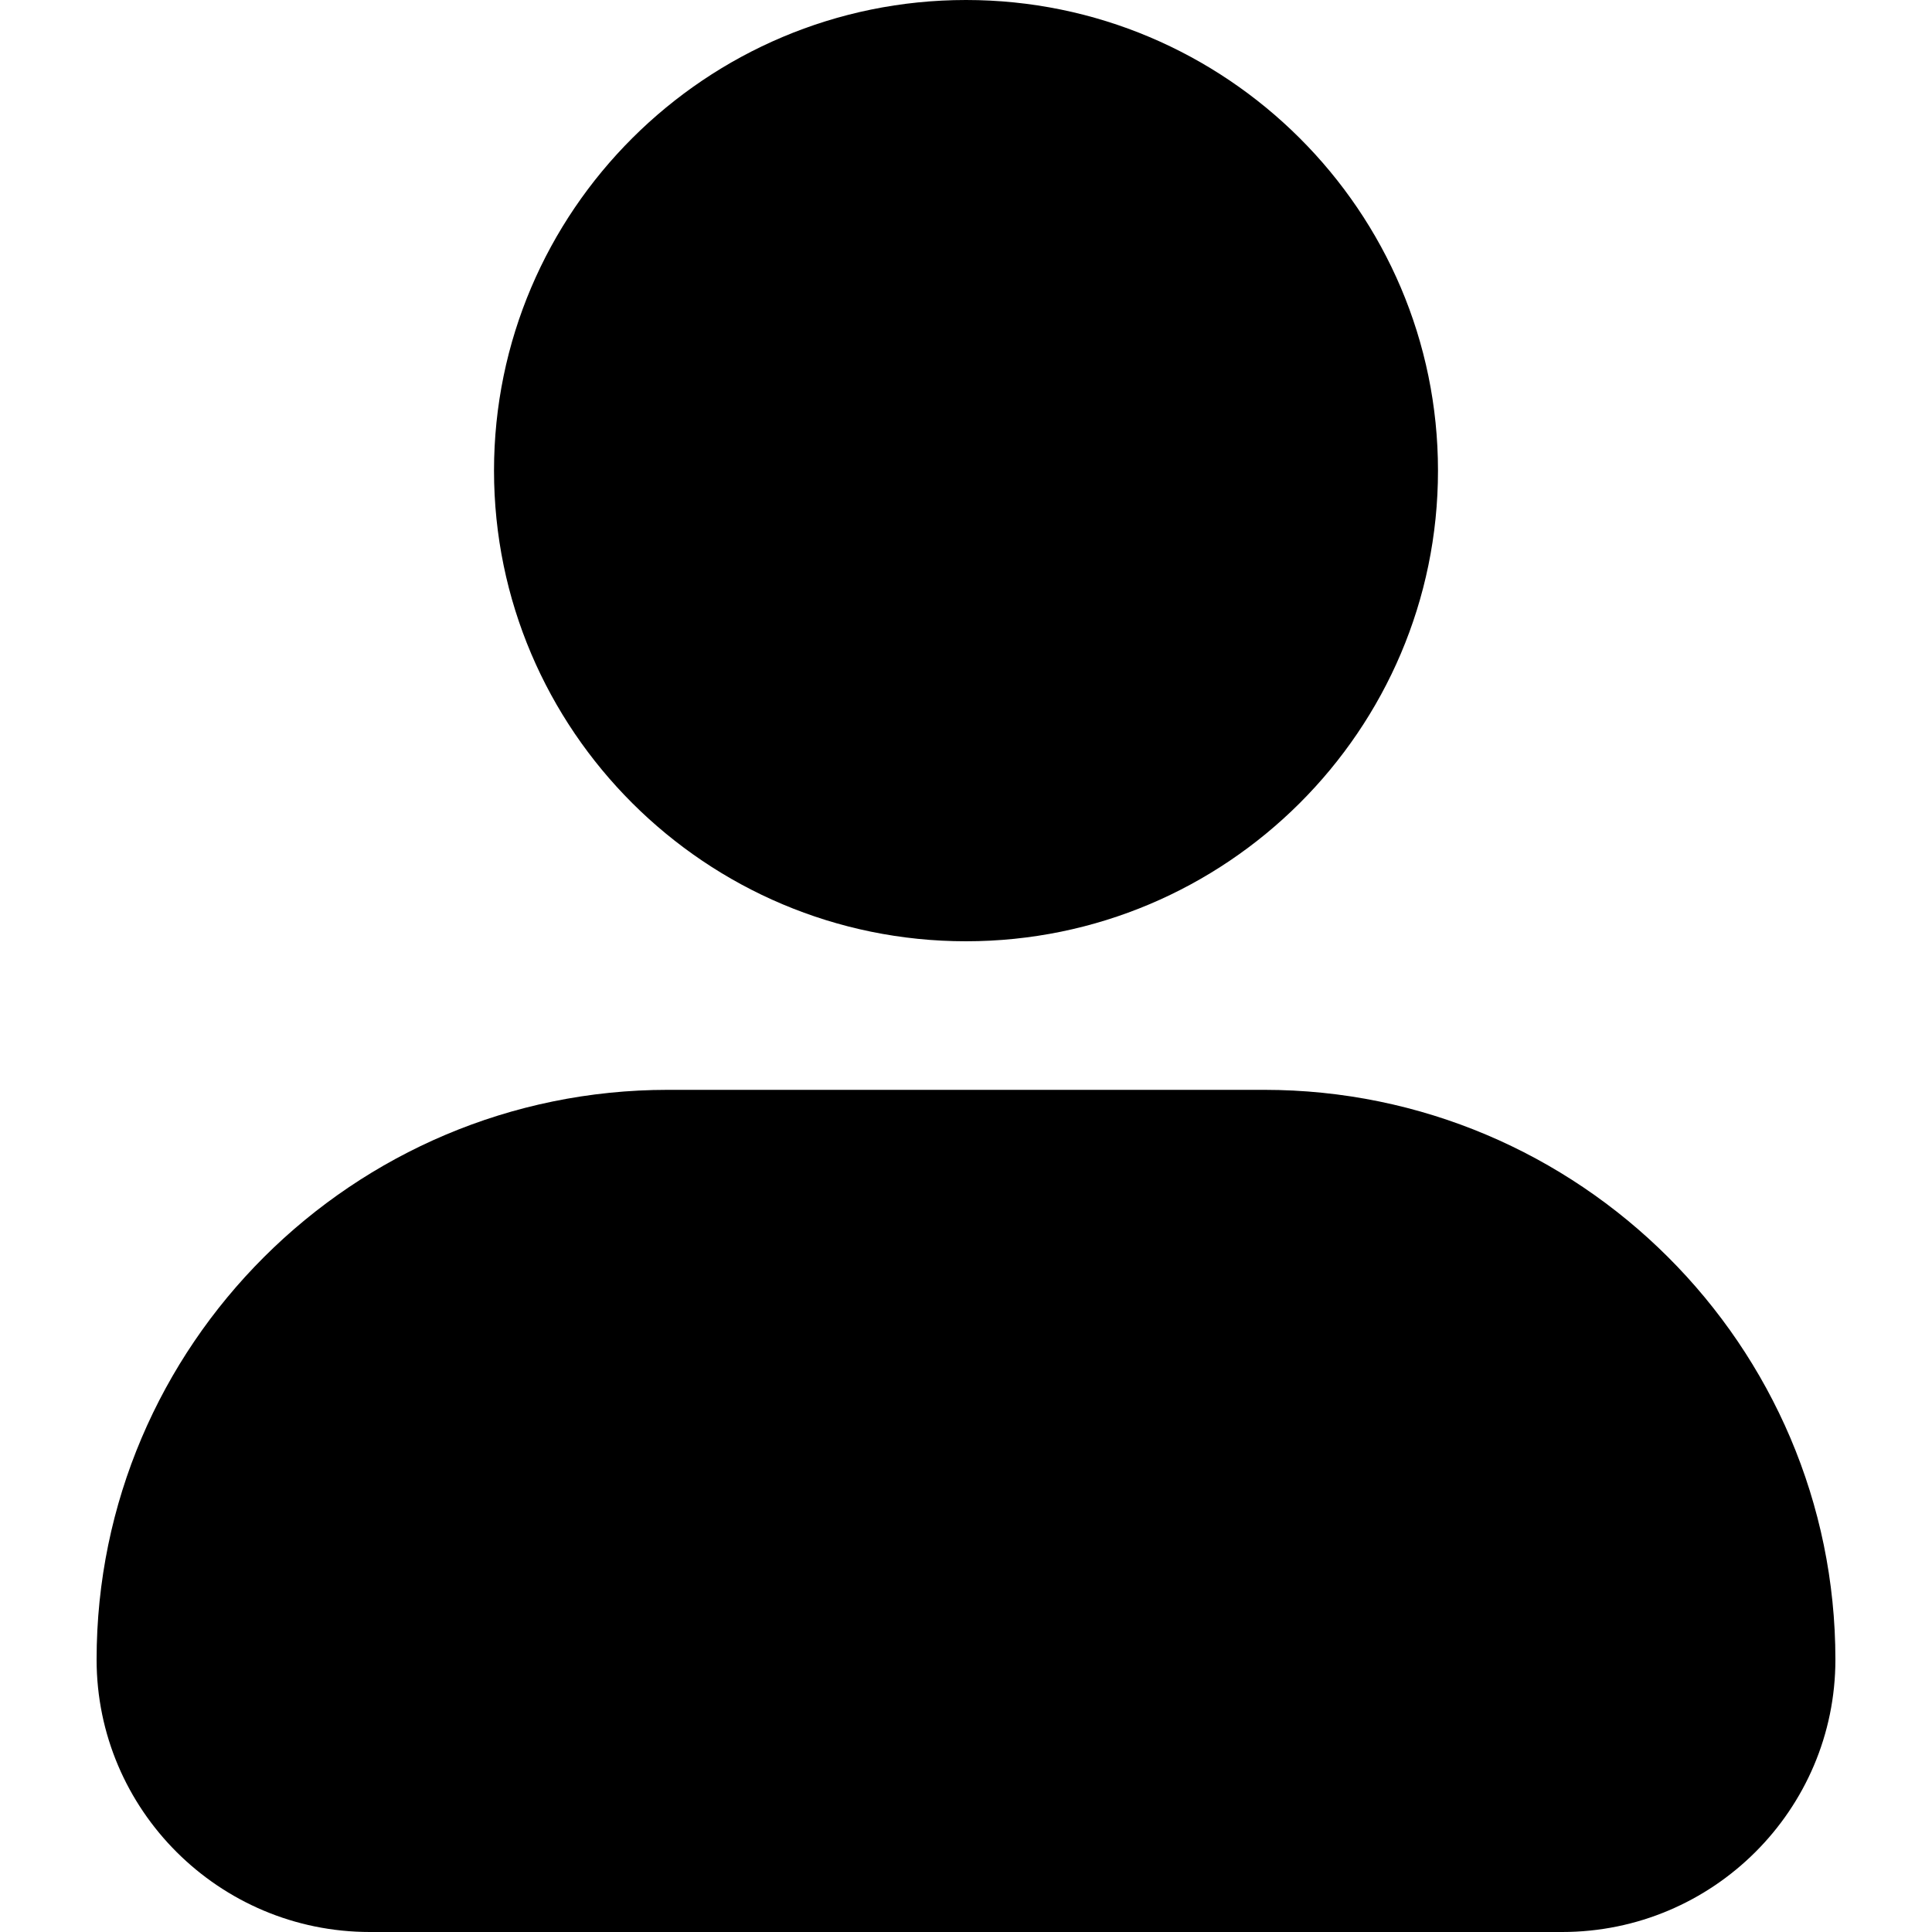 <svg viewBox="0 0 20 20"  xmlns="http://www.w3.org/2000/svg">
<path d="M5.114 4.872C5.114 2.186 7.306 0 10 0C12.694 0 14.886 2.186 14.886 4.872C14.886 7.558 12.694 9.744 10 9.744C7.306 9.744 5.114 7.558 5.114 4.872ZM13.086 11.282H6.914C3.654 11.282 1 13.928 1 17.18C1 18.735 2.268 20 3.829 20H16.171C17.732 20 19 18.735 19 17.18C19 13.928 16.346 11.282 13.086 11.282Z" />
</svg>
